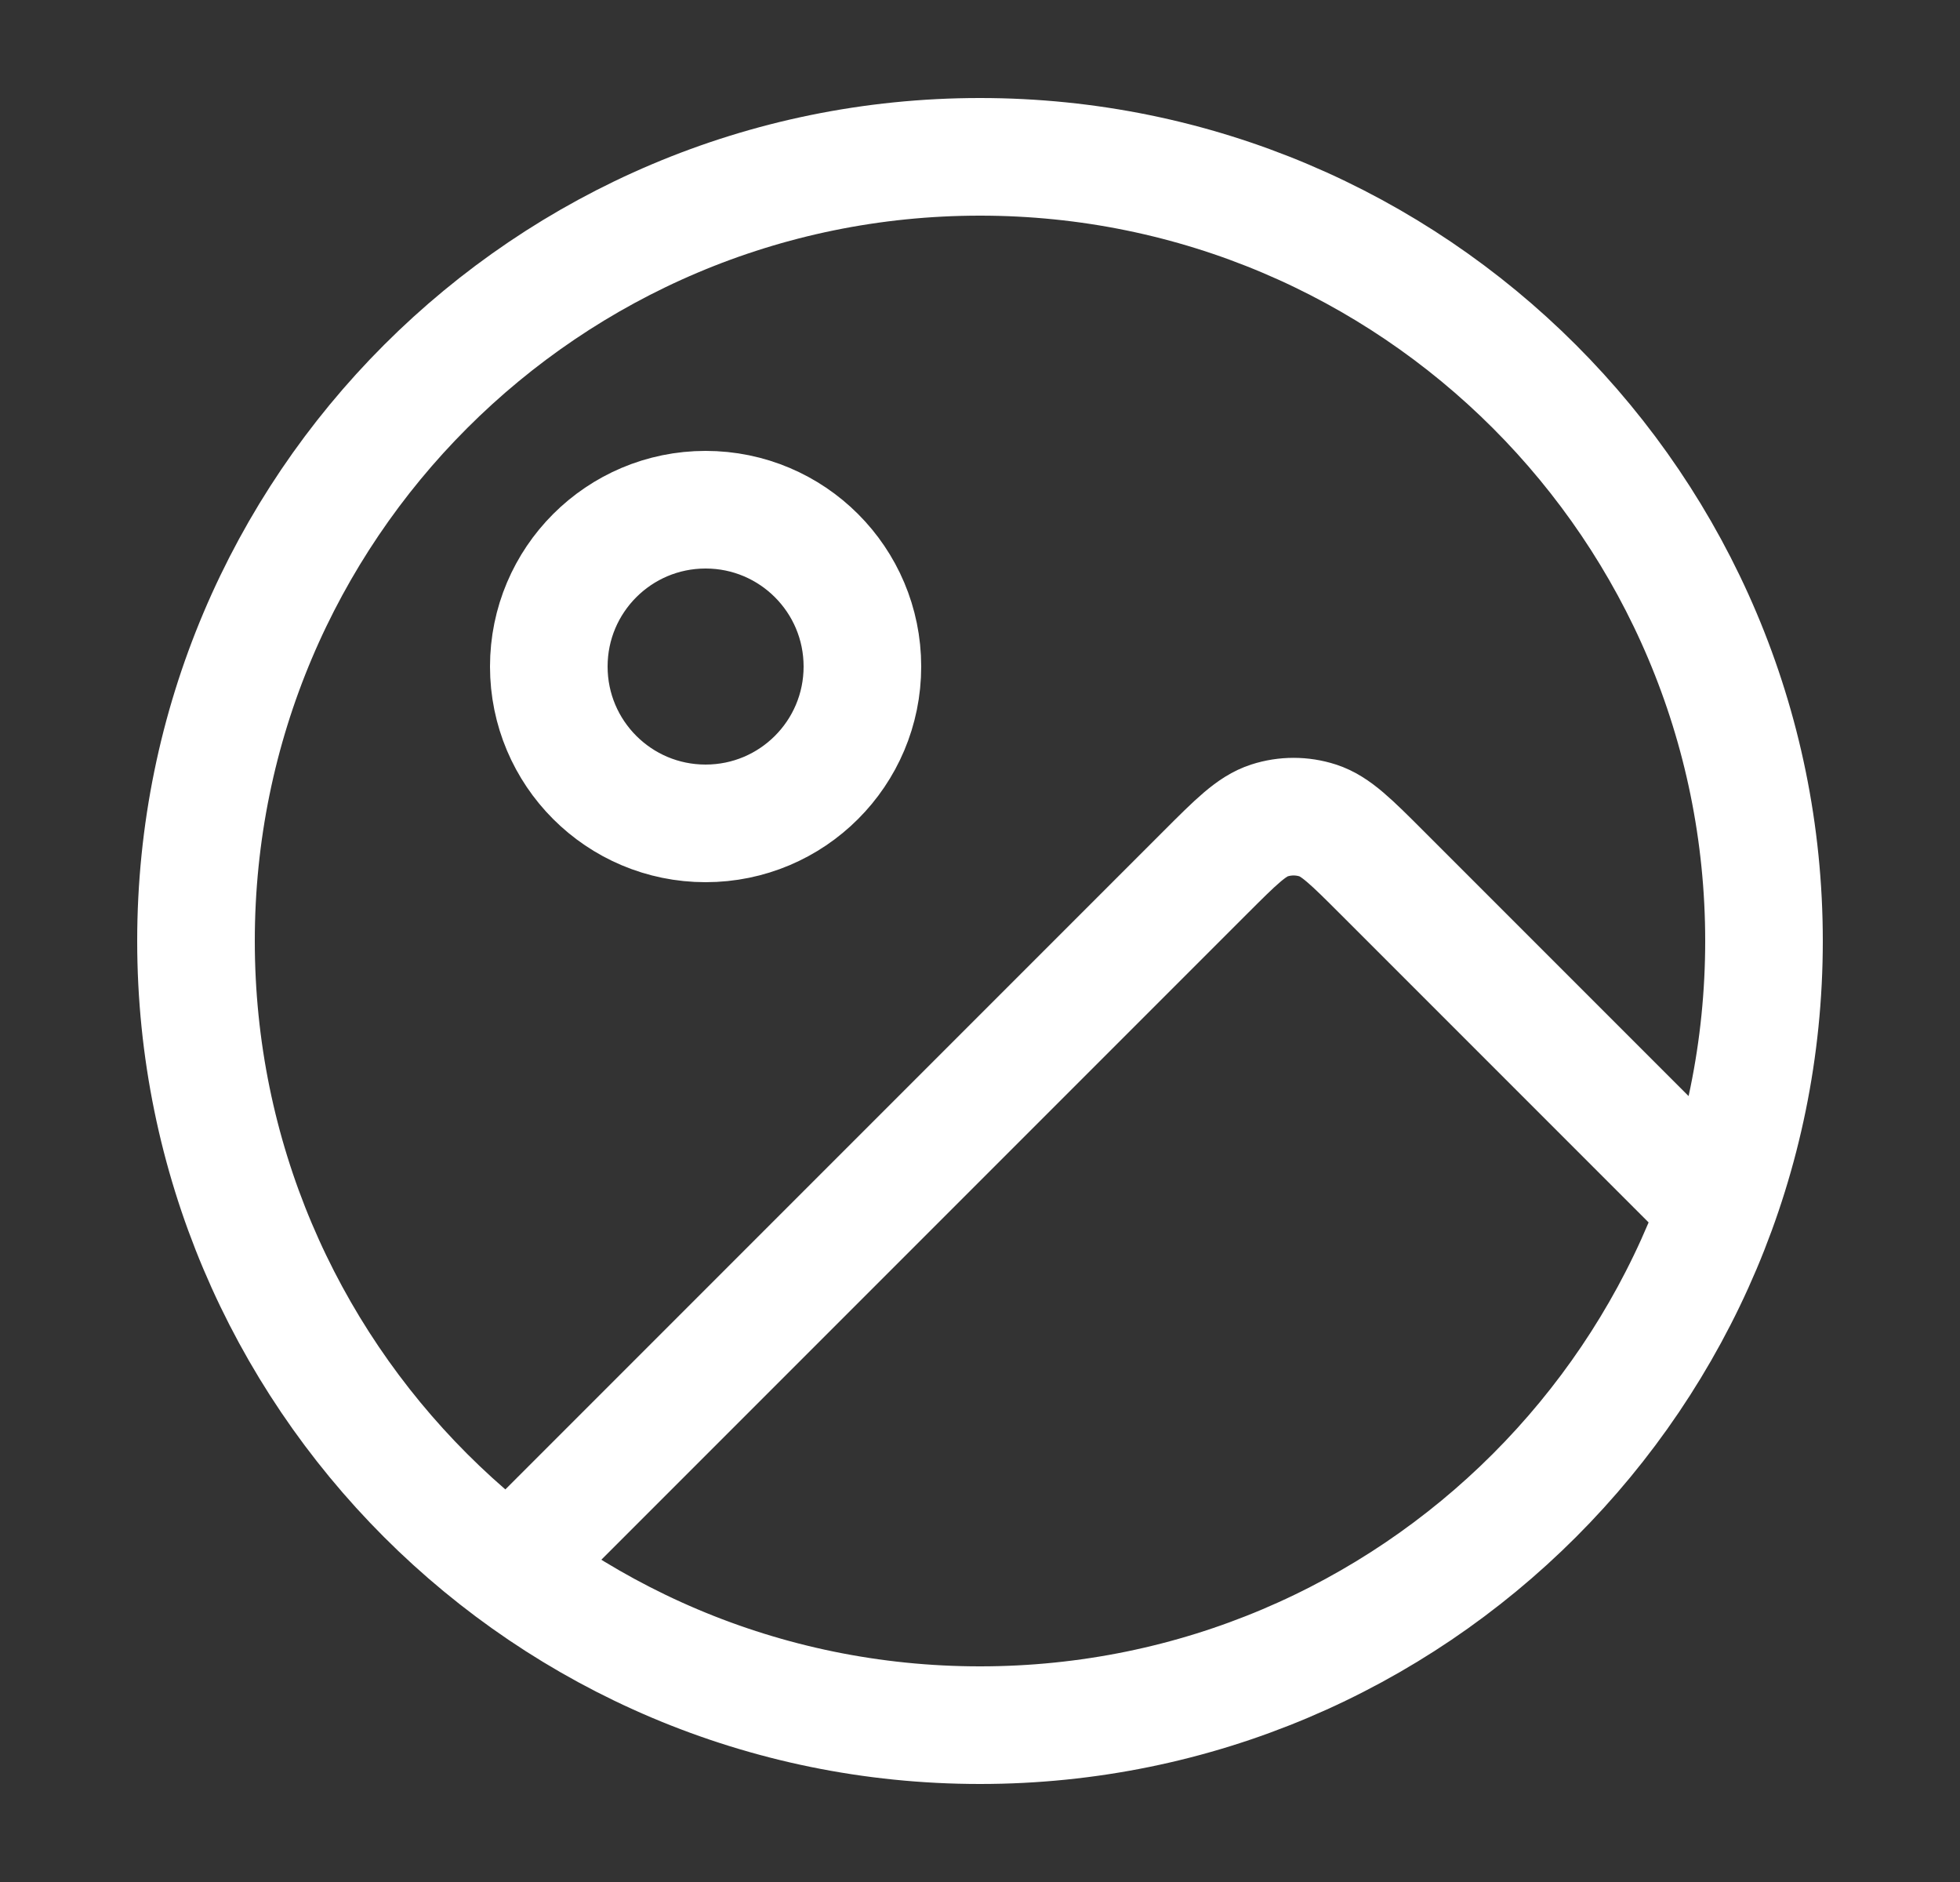 <svg width="25" height="24" viewBox="0 0 25 24" fill="none" xmlns="http://www.w3.org/2000/svg">
<rect x="0" y="0" width="25" height="24" fill="#333333" stroke="none"/>
<path d="M6.5 20L15.369 11.131C15.765 10.735 15.963 10.537 16.191 10.463C16.392 10.398 16.608 10.398 16.809 10.463C17.037 10.537 17.235 10.735 17.631 11.131L21.905 15.405M11 8.5C11 9.605 10.105 10.5 9 10.5C7.895 10.5 7 9.605 7 8.5C7 7.395 7.895 6.5 9 6.5C10.105 6.5 11 7.395 11 8.5ZM22.5 12C22.5 17.523 18.023 22 12.5 22C6.977 22 2.5 17.523 2.5 12C2.5 6.477 6.977 2 12.5 2C18.023 2 22.5 6.477 22.5 12Z" stroke="white" stroke-width="1.5" stroke-linecap="round" stroke-linejoin="round"/>
</svg>
